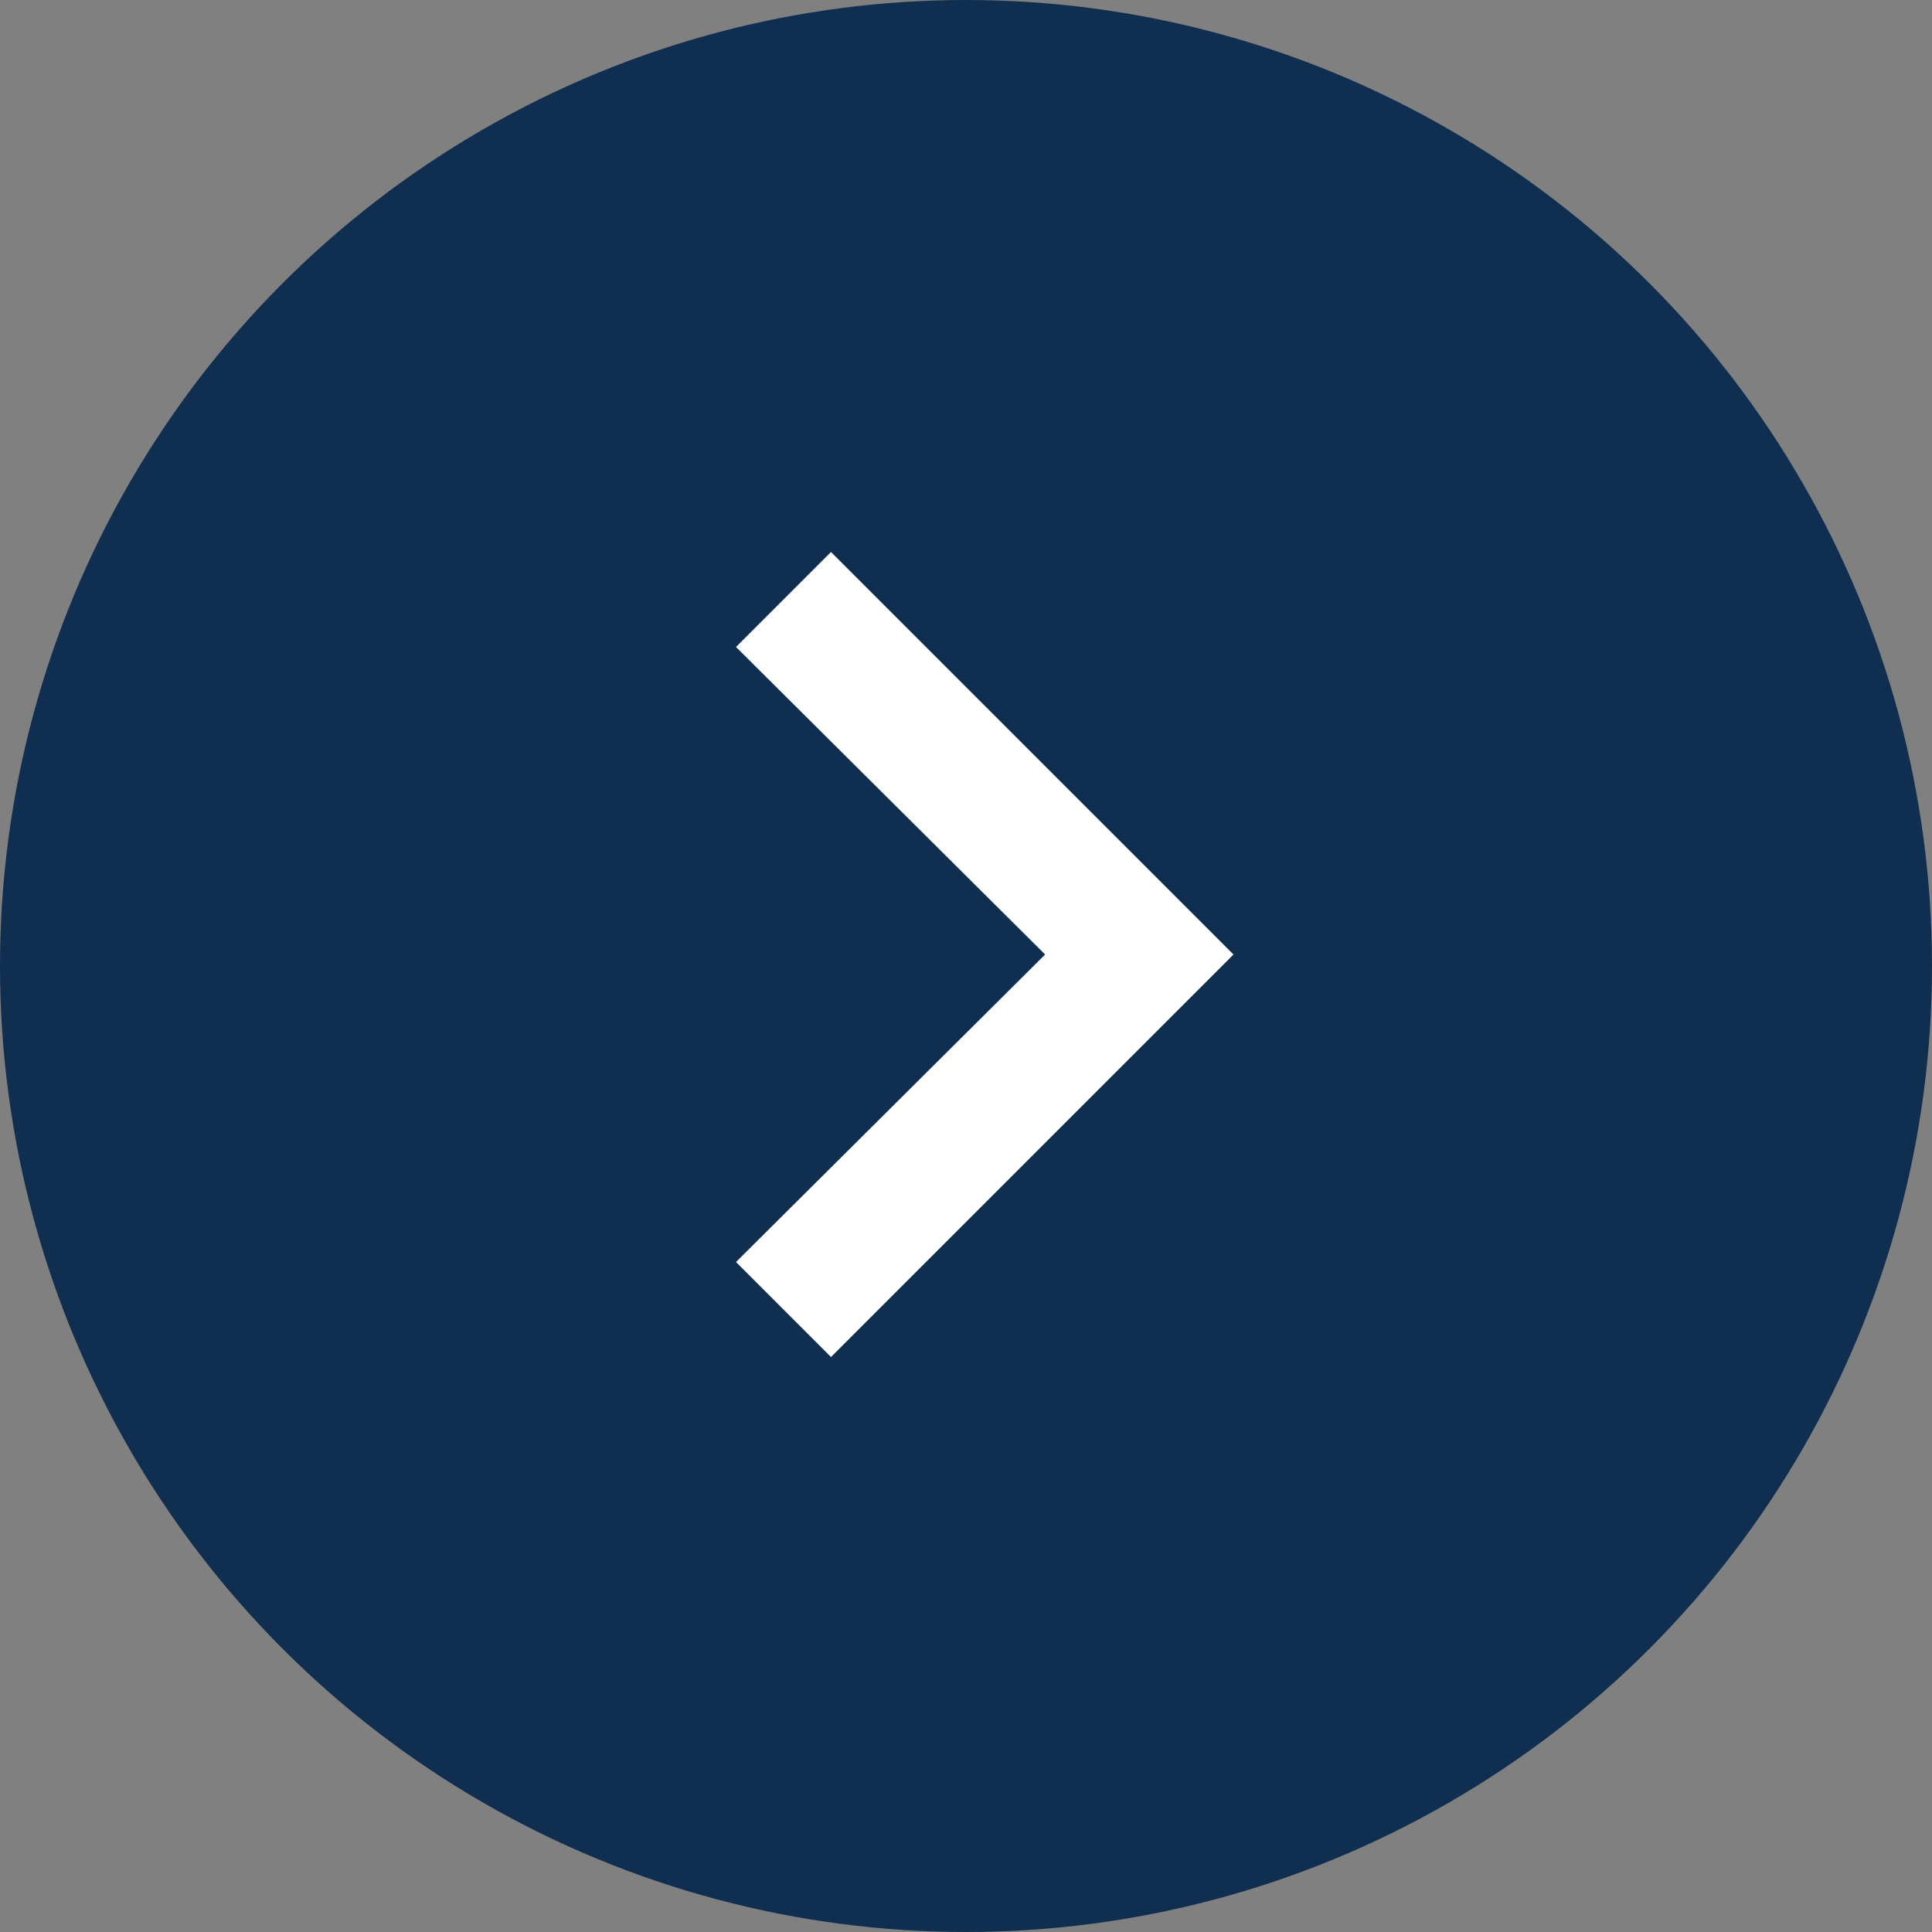 <?xml version="1.0" encoding="UTF-8" standalone="no"?>
<svg width="42px" height="42px" viewBox="0 0 42 42" version="1.1" xmlns="http://www.w3.org/2000/svg" xmlns:xlink="http://www.w3.org/1999/xlink">
    <rect x="0" y="0" width="42" height="42" fill="#808080" stroke="none"/>
    <!-- Generator: Sketch 46 (44423) - http://www.bohemiancoding.com/sketch -->
    <title>Group 9</title>
    <desc>Created with Sketch.</desc>
    <defs></defs>
    <g id="Page-1" stroke="none" stroke-width="1" fill="none" fill-rule="evenodd">
        <g id="hover-atuacao-civil-copy" transform="translate(-709, -2049)">
            <g id="Group-9" transform="translate(709, 2049)">
                <circle id="Oval" fill="#102E50" cx="21" cy="21" r="21"></circle>
                <polygon id="chevron_right---material" fill="#FFFFFF" points="18.065 12 26.815 20.75 18.065 29.5 16 27.435 22.72 20.75 16 14.065"></polygon>
            </g>
        </g>
    </g>
</svg>